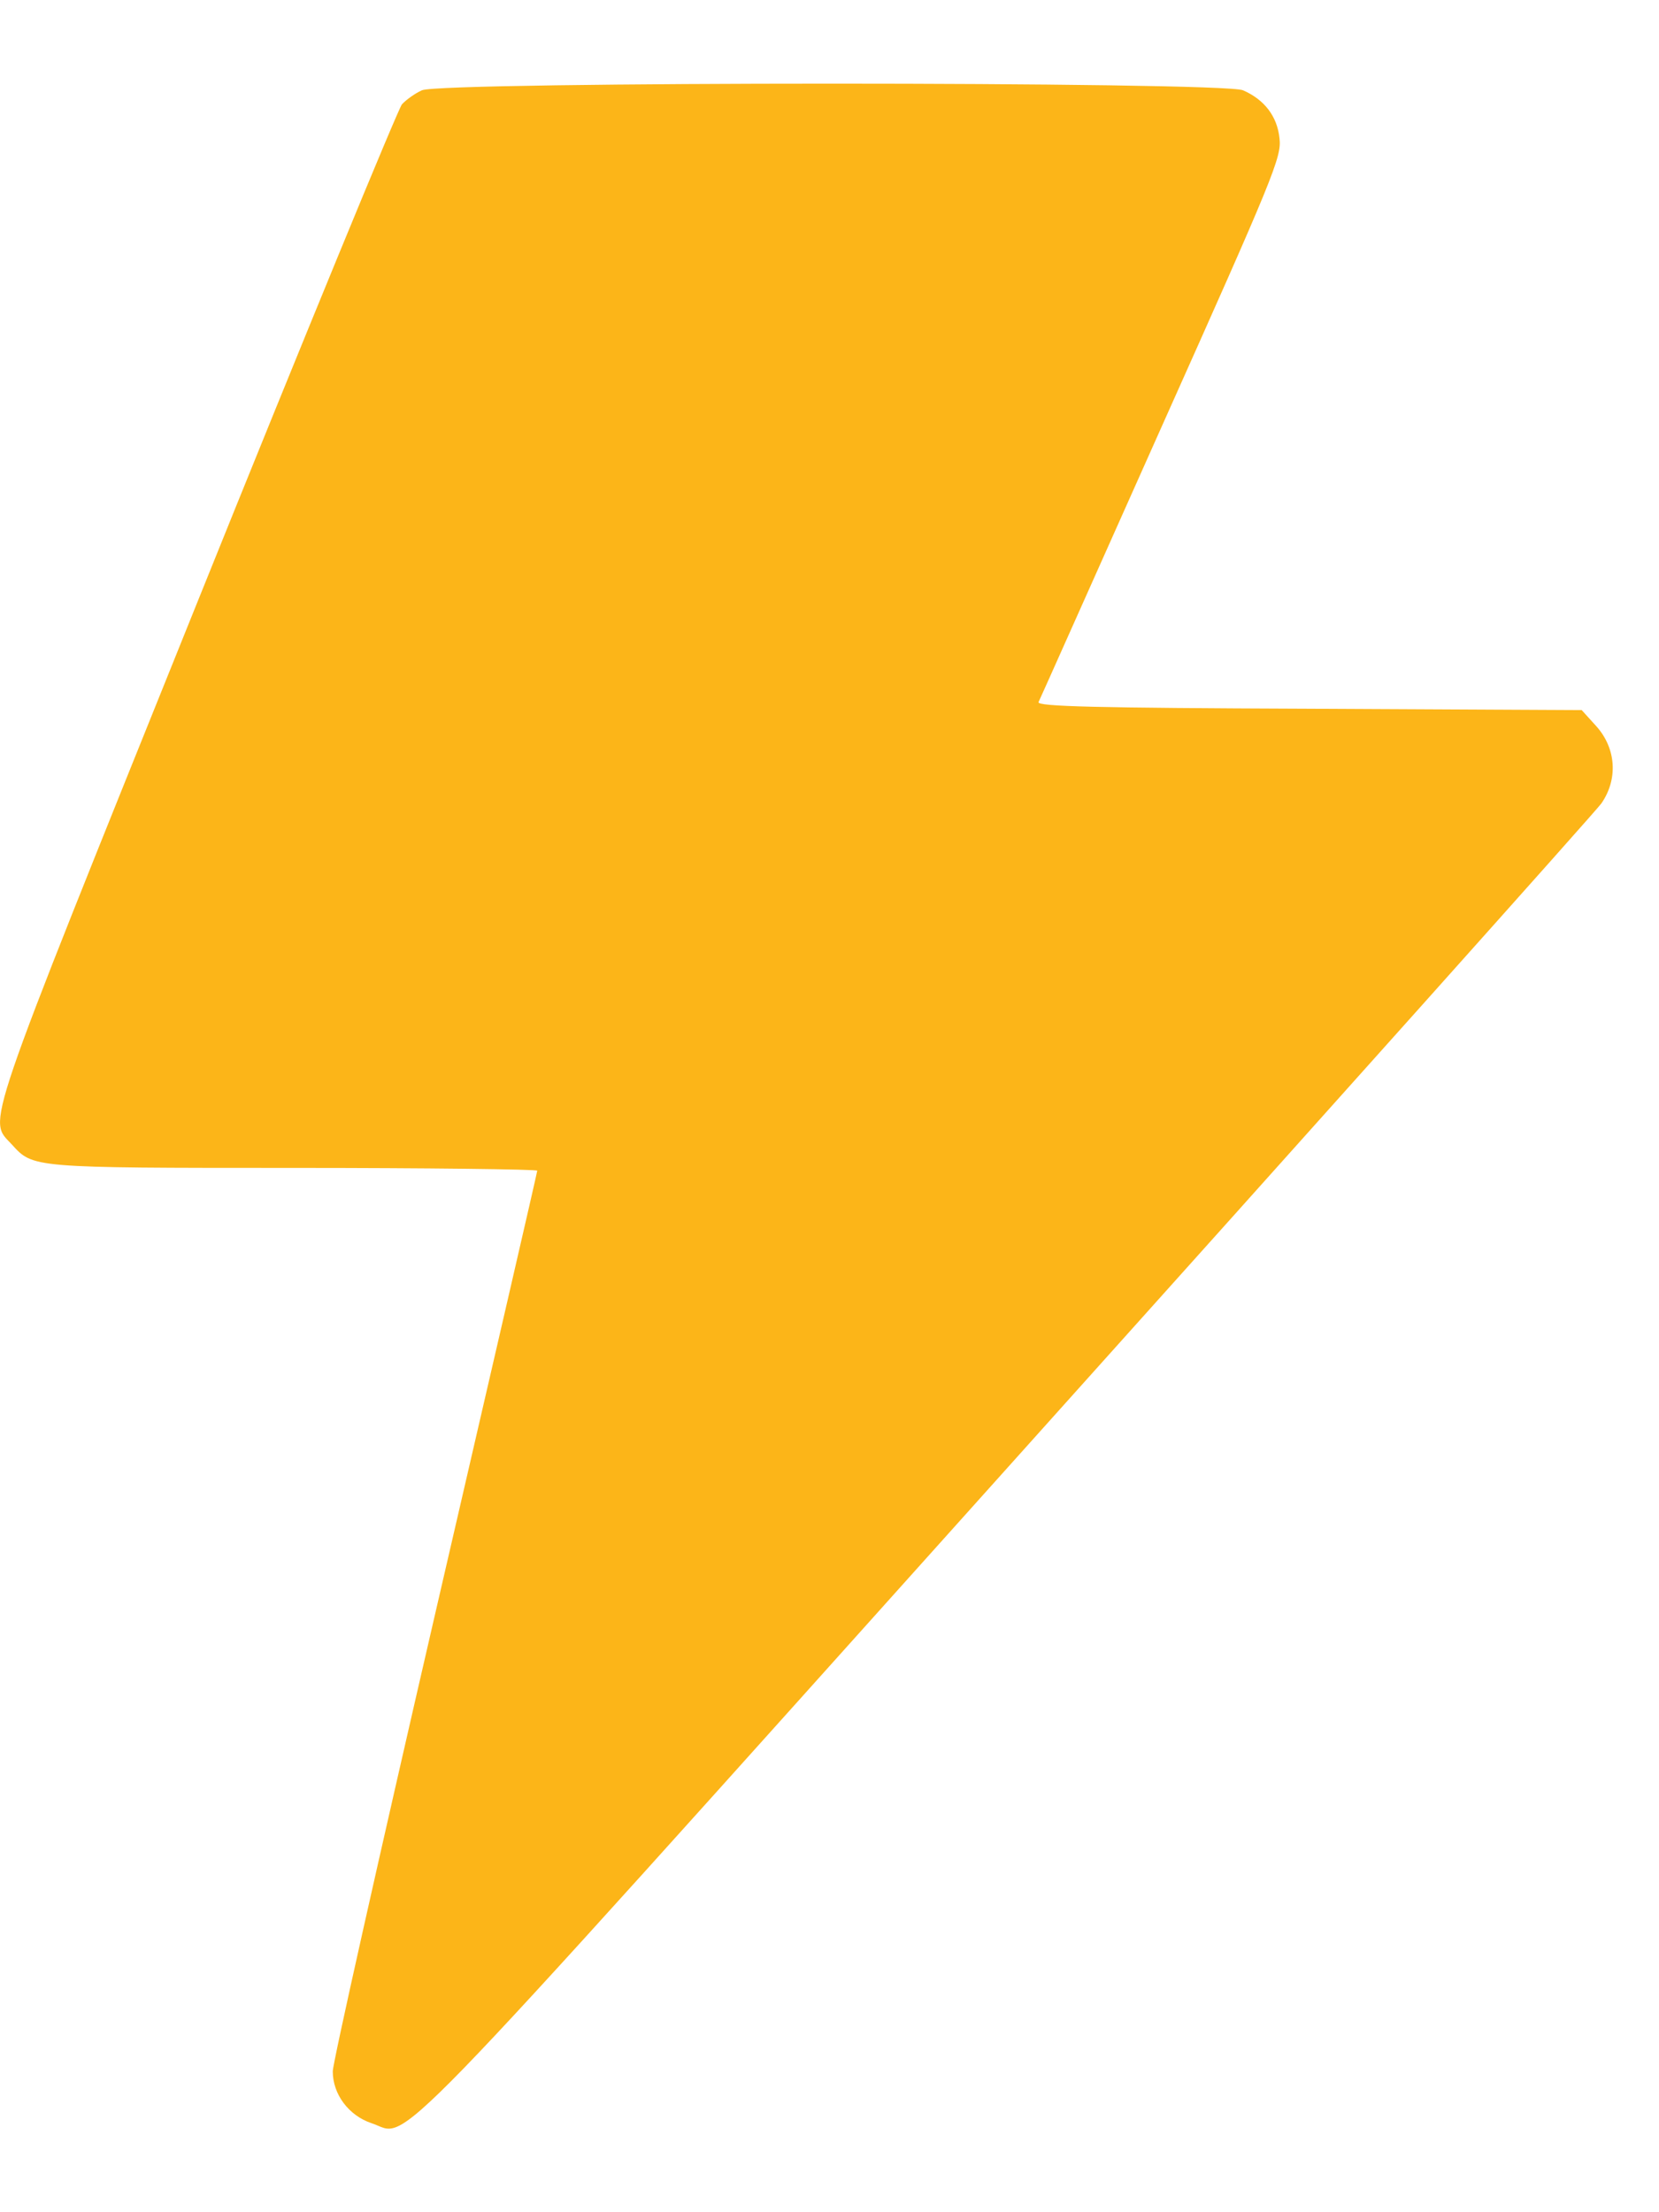 <svg width="12" height="16" viewBox="0 0 12 16" fill="none" xmlns="http://www.w3.org/2000/svg">
<path d="M3.052 0.653C3.002 0.675 2.936 0.723 2.907 0.755C2.879 0.79 2.206 2.422 1.416 4.384C-0.147 8.265 -0.087 8.089 0.086 8.278C0.24 8.447 0.224 8.447 2.124 8.447C3.093 8.447 3.886 8.457 3.886 8.467C3.886 8.479 3.552 9.922 3.146 11.679C2.741 13.433 2.407 14.921 2.407 14.981C2.407 15.148 2.523 15.301 2.687 15.356C2.973 15.448 2.652 15.781 7.286 10.617C9.61 8.028 11.545 5.865 11.583 5.811C11.705 5.635 11.69 5.414 11.548 5.254L11.441 5.136L9.469 5.126C7.924 5.12 7.5 5.11 7.512 5.078C7.522 5.059 7.921 4.163 8.399 3.094C9.214 1.273 9.271 1.136 9.255 1.001C9.239 0.841 9.145 0.72 8.991 0.653C8.843 0.589 3.193 0.589 3.052 0.653Z" fill="#FCB518"/>
</svg>
